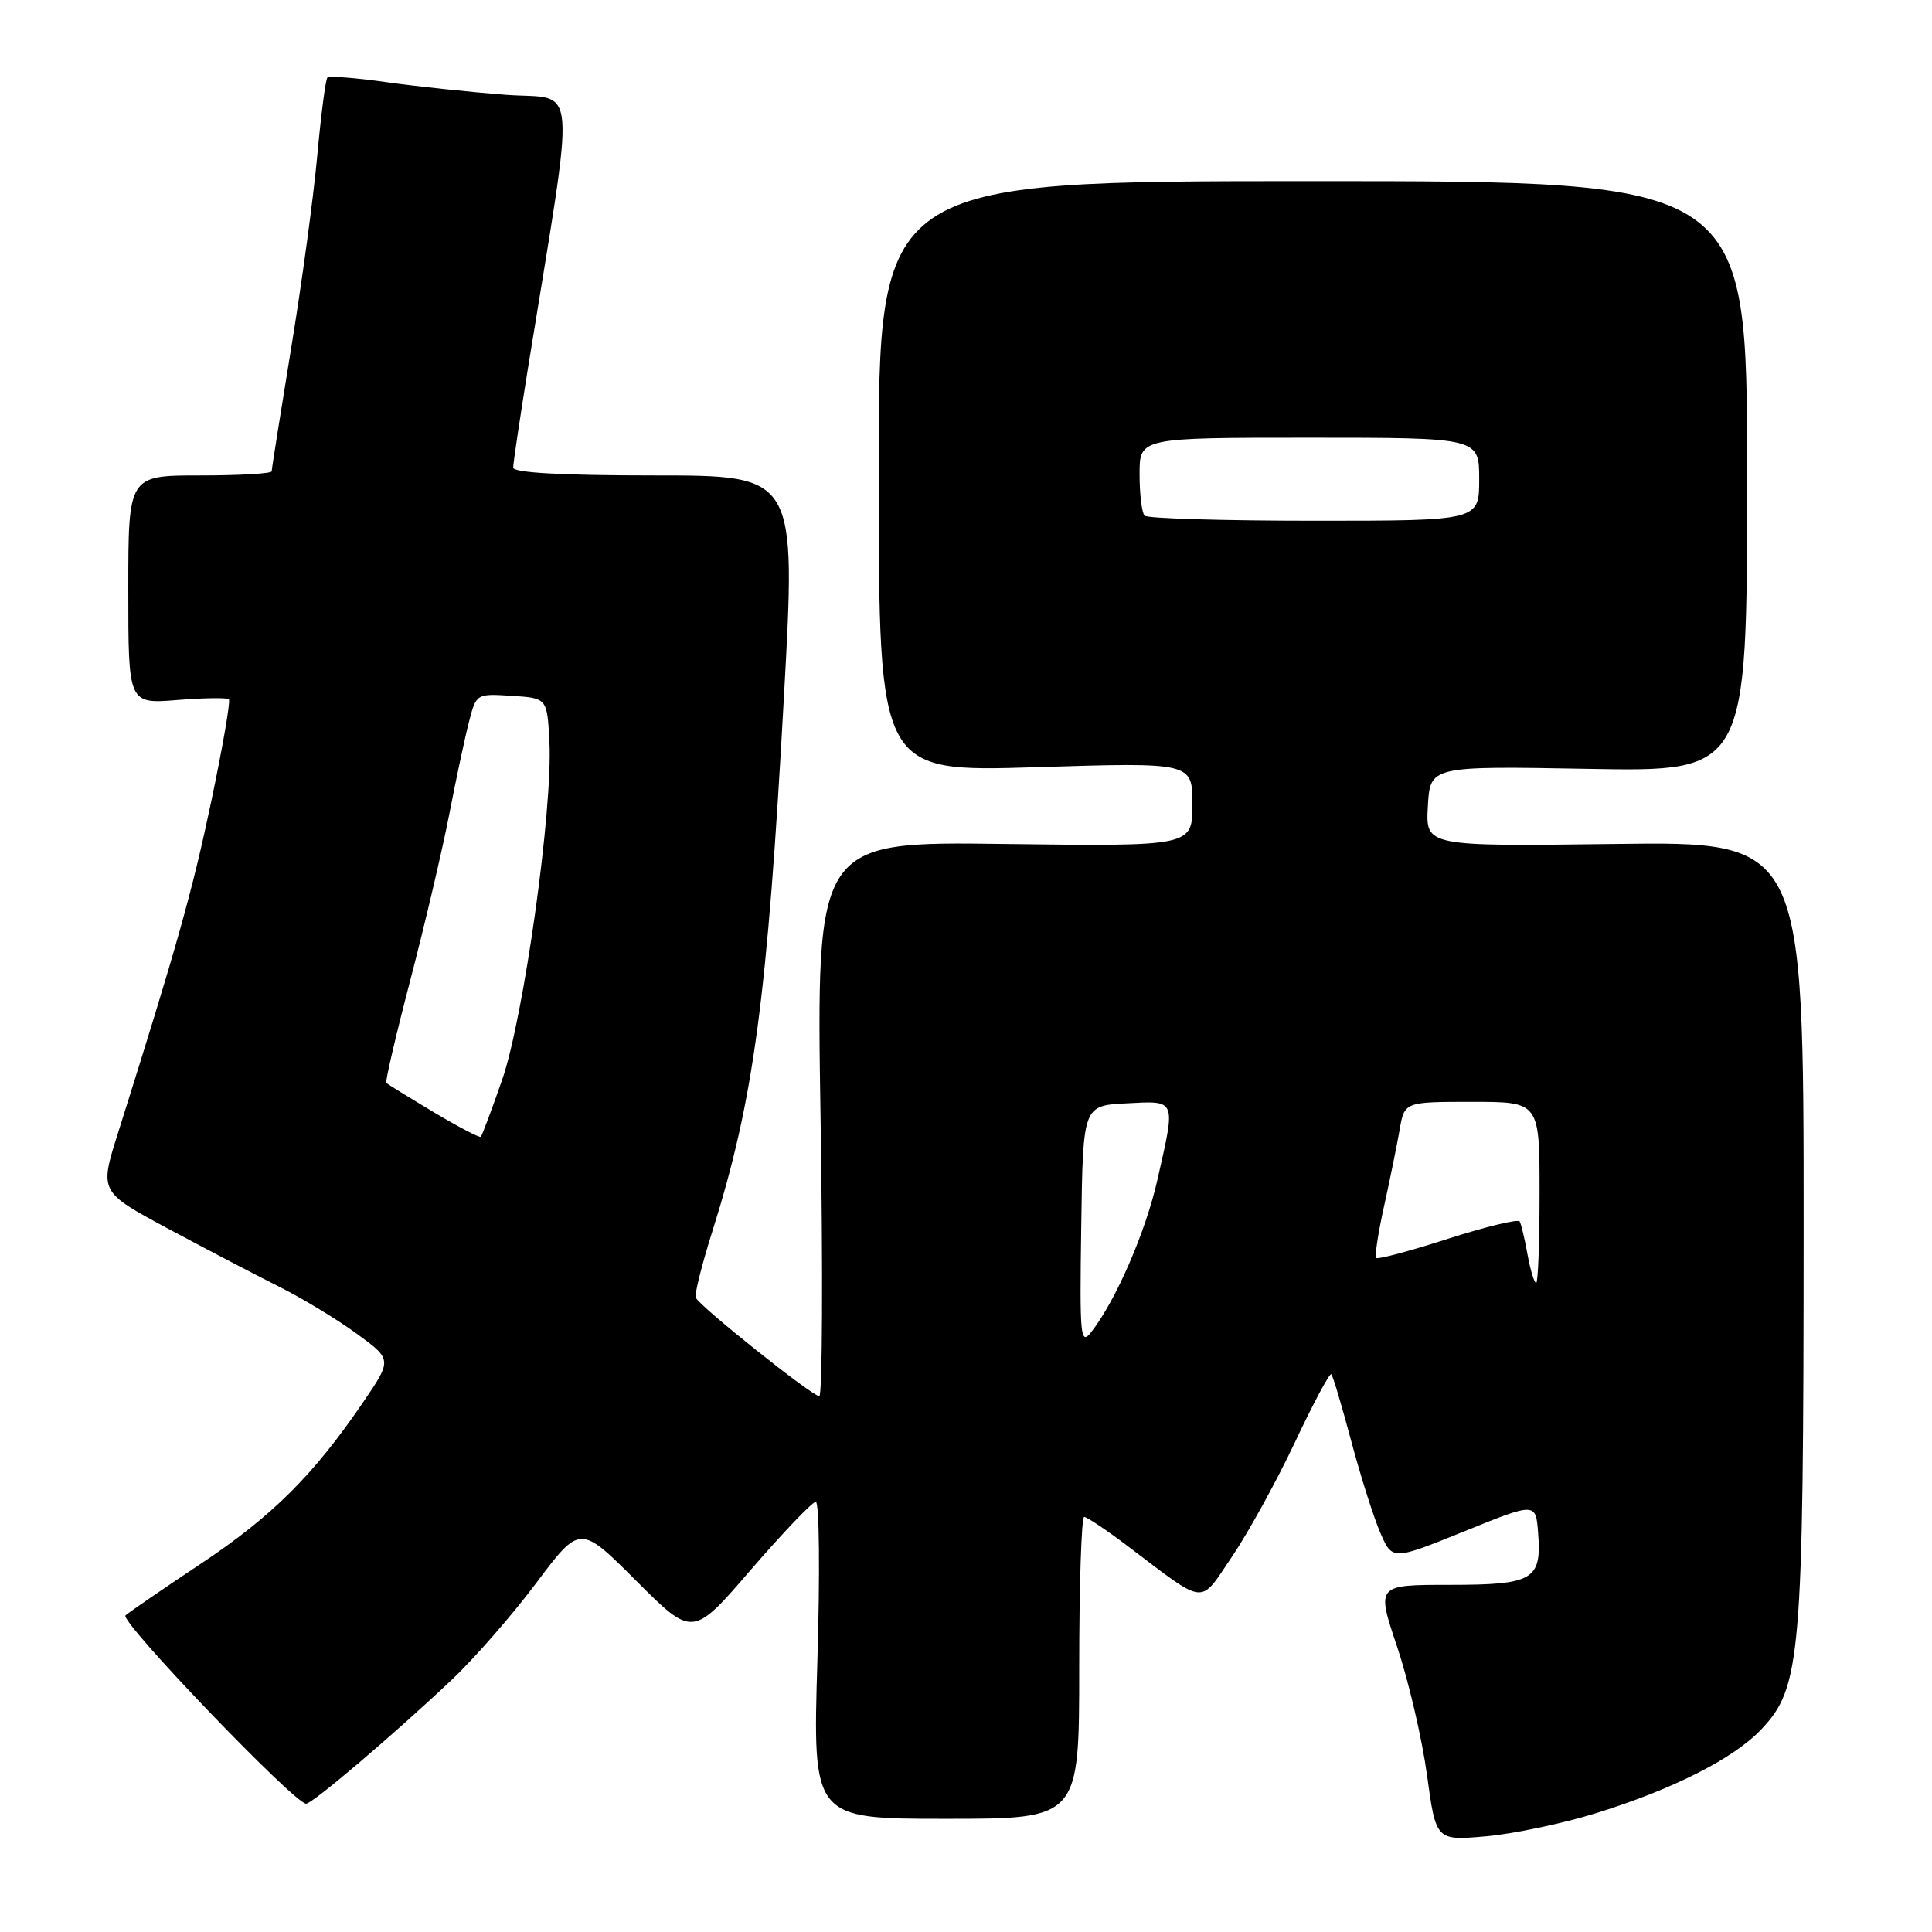 <?xml version="1.0" encoding="UTF-8" standalone="no"?>
<!DOCTYPE svg PUBLIC "-//W3C//DTD SVG 1.1//EN" "http://www.w3.org/Graphics/SVG/1.1/DTD/svg11.dtd" >
<svg xmlns="http://www.w3.org/2000/svg" xmlns:xlink="http://www.w3.org/1999/xlink" version="1.1" viewBox="0 0 256 256">
 <g >
 <path fill="currentColor"
d=" M 211.50 240.25 C 221.68 237.09 229.71 233.02 233.36 229.17 C 238.64 223.61 238.97 219.74 238.99 163.00 C 239.00 111.50 239.00 111.50 213.95 111.83 C 188.89 112.15 188.89 112.15 189.20 106.83 C 189.50 101.50 189.50 101.50 210.50 101.88 C 231.50 102.26 231.50 102.26 231.50 63.13 C 231.50 24.00 231.50 24.00 173.95 24.00 C 116.40 24.00 116.40 24.00 116.43 63.15 C 116.46 102.30 116.46 102.30 137.23 101.66 C 158.00 101.01 158.00 101.01 158.00 106.58 C 158.00 112.15 158.00 112.15 133.07 111.83 C 108.15 111.50 108.15 111.50 108.73 148.25 C 109.05 168.46 108.97 185.00 108.56 185.00 C 107.61 185.00 92.61 173.03 92.19 171.93 C 92.02 171.49 93.00 167.57 94.37 163.22 C 99.87 145.80 101.67 132.42 103.88 92.25 C 105.50 63.00 105.50 63.00 86.75 63.00 C 74.45 63.00 68.00 62.64 68.00 61.96 C 68.00 61.39 68.89 55.43 69.97 48.71 C 76.34 9.33 76.66 13.28 67.07 12.56 C 62.36 12.21 55.20 11.45 51.16 10.88 C 47.13 10.31 43.63 10.04 43.38 10.28 C 43.14 10.53 42.54 15.18 42.04 20.61 C 41.55 26.05 39.99 37.56 38.57 46.20 C 37.16 54.83 36.00 62.14 36.00 62.45 C 36.00 62.75 31.73 63.00 26.50 63.00 C 17.00 63.00 17.00 63.00 17.00 78.14 C 17.00 93.27 17.00 93.27 23.45 92.76 C 27.00 92.47 30.10 92.43 30.33 92.66 C 30.56 92.90 29.50 99.03 27.97 106.29 C 25.46 118.21 23.48 125.25 15.61 150.21 C 13.18 157.92 13.18 157.92 22.34 162.84 C 27.38 165.54 33.98 168.99 37.00 170.50 C 40.02 172.01 44.63 174.80 47.24 176.70 C 51.97 180.15 51.97 180.15 48.10 185.83 C 41.52 195.48 36.05 200.92 26.60 207.21 C 21.59 210.54 17.11 213.62 16.63 214.05 C 15.81 214.80 39.02 239.00 40.56 239.00 C 41.41 239.00 52.21 229.81 59.87 222.57 C 62.83 219.78 67.86 214.02 71.05 209.76 C 76.86 202.02 76.86 202.02 84.32 209.48 C 91.79 216.95 91.79 216.95 99.52 207.97 C 103.78 203.04 107.64 199.00 108.10 199.00 C 108.56 199.00 108.66 208.45 108.31 220.00 C 107.68 241.00 107.68 241.00 125.34 241.00 C 143.00 241.00 143.00 241.00 143.00 221.00 C 143.00 210.00 143.30 201.00 143.66 201.00 C 144.02 201.00 146.61 202.73 149.41 204.85 C 160.01 212.86 158.85 212.74 163.27 206.23 C 165.40 203.08 169.15 196.27 171.59 191.10 C 174.03 185.92 176.20 181.87 176.41 182.10 C 176.62 182.32 177.81 186.32 179.06 191.00 C 180.31 195.68 182.04 201.13 182.91 203.13 C 184.50 206.76 184.50 206.76 194.00 202.92 C 203.50 199.07 203.50 199.07 203.81 203.11 C 204.29 209.35 203.19 210.00 192.06 210.00 C 182.37 210.00 182.37 210.00 185.13 218.21 C 186.64 222.72 188.42 230.35 189.08 235.16 C 190.27 243.90 190.27 243.90 196.89 243.32 C 200.52 243.00 207.10 241.62 211.50 240.25 Z  M 143.27 162.50 C 143.50 146.50 143.50 146.50 149.25 146.20 C 155.93 145.85 155.81 145.54 153.37 156.30 C 151.81 163.24 147.85 172.34 144.60 176.50 C 143.16 178.33 143.05 177.18 143.27 162.50 Z  M 202.41 166.25 C 202.04 164.19 201.57 162.21 201.37 161.85 C 201.17 161.50 196.90 162.53 191.88 164.14 C 186.86 165.76 182.57 166.90 182.35 166.69 C 182.14 166.47 182.60 163.42 183.38 159.90 C 184.16 156.38 185.09 151.81 185.45 149.75 C 186.09 146.00 186.09 146.00 195.05 146.00 C 204.00 146.00 204.00 146.00 204.00 158.00 C 204.00 164.60 203.80 170.00 203.55 170.00 C 203.30 170.00 202.79 168.31 202.41 166.25 Z  M 57.45 147.36 C 54.18 145.40 51.36 143.66 51.19 143.50 C 51.02 143.34 52.45 137.20 54.37 129.86 C 56.29 122.51 58.60 112.67 59.51 108.00 C 60.41 103.33 61.59 97.79 62.13 95.70 C 63.10 91.91 63.12 91.90 67.80 92.20 C 72.50 92.50 72.50 92.50 72.80 98.27 C 73.27 107.20 69.38 134.95 66.51 143.16 C 65.14 147.10 63.87 150.46 63.71 150.63 C 63.54 150.79 60.73 149.32 57.45 147.36 Z  M 151.67 68.33 C 151.30 67.97 151.00 65.49 151.00 62.83 C 151.00 58.00 151.00 58.00 173.50 58.00 C 196.00 58.00 196.00 58.00 196.00 63.50 C 196.00 69.00 196.00 69.00 174.17 69.00 C 162.16 69.00 152.03 68.70 151.67 68.33 Z "/>
</g>
</svg>